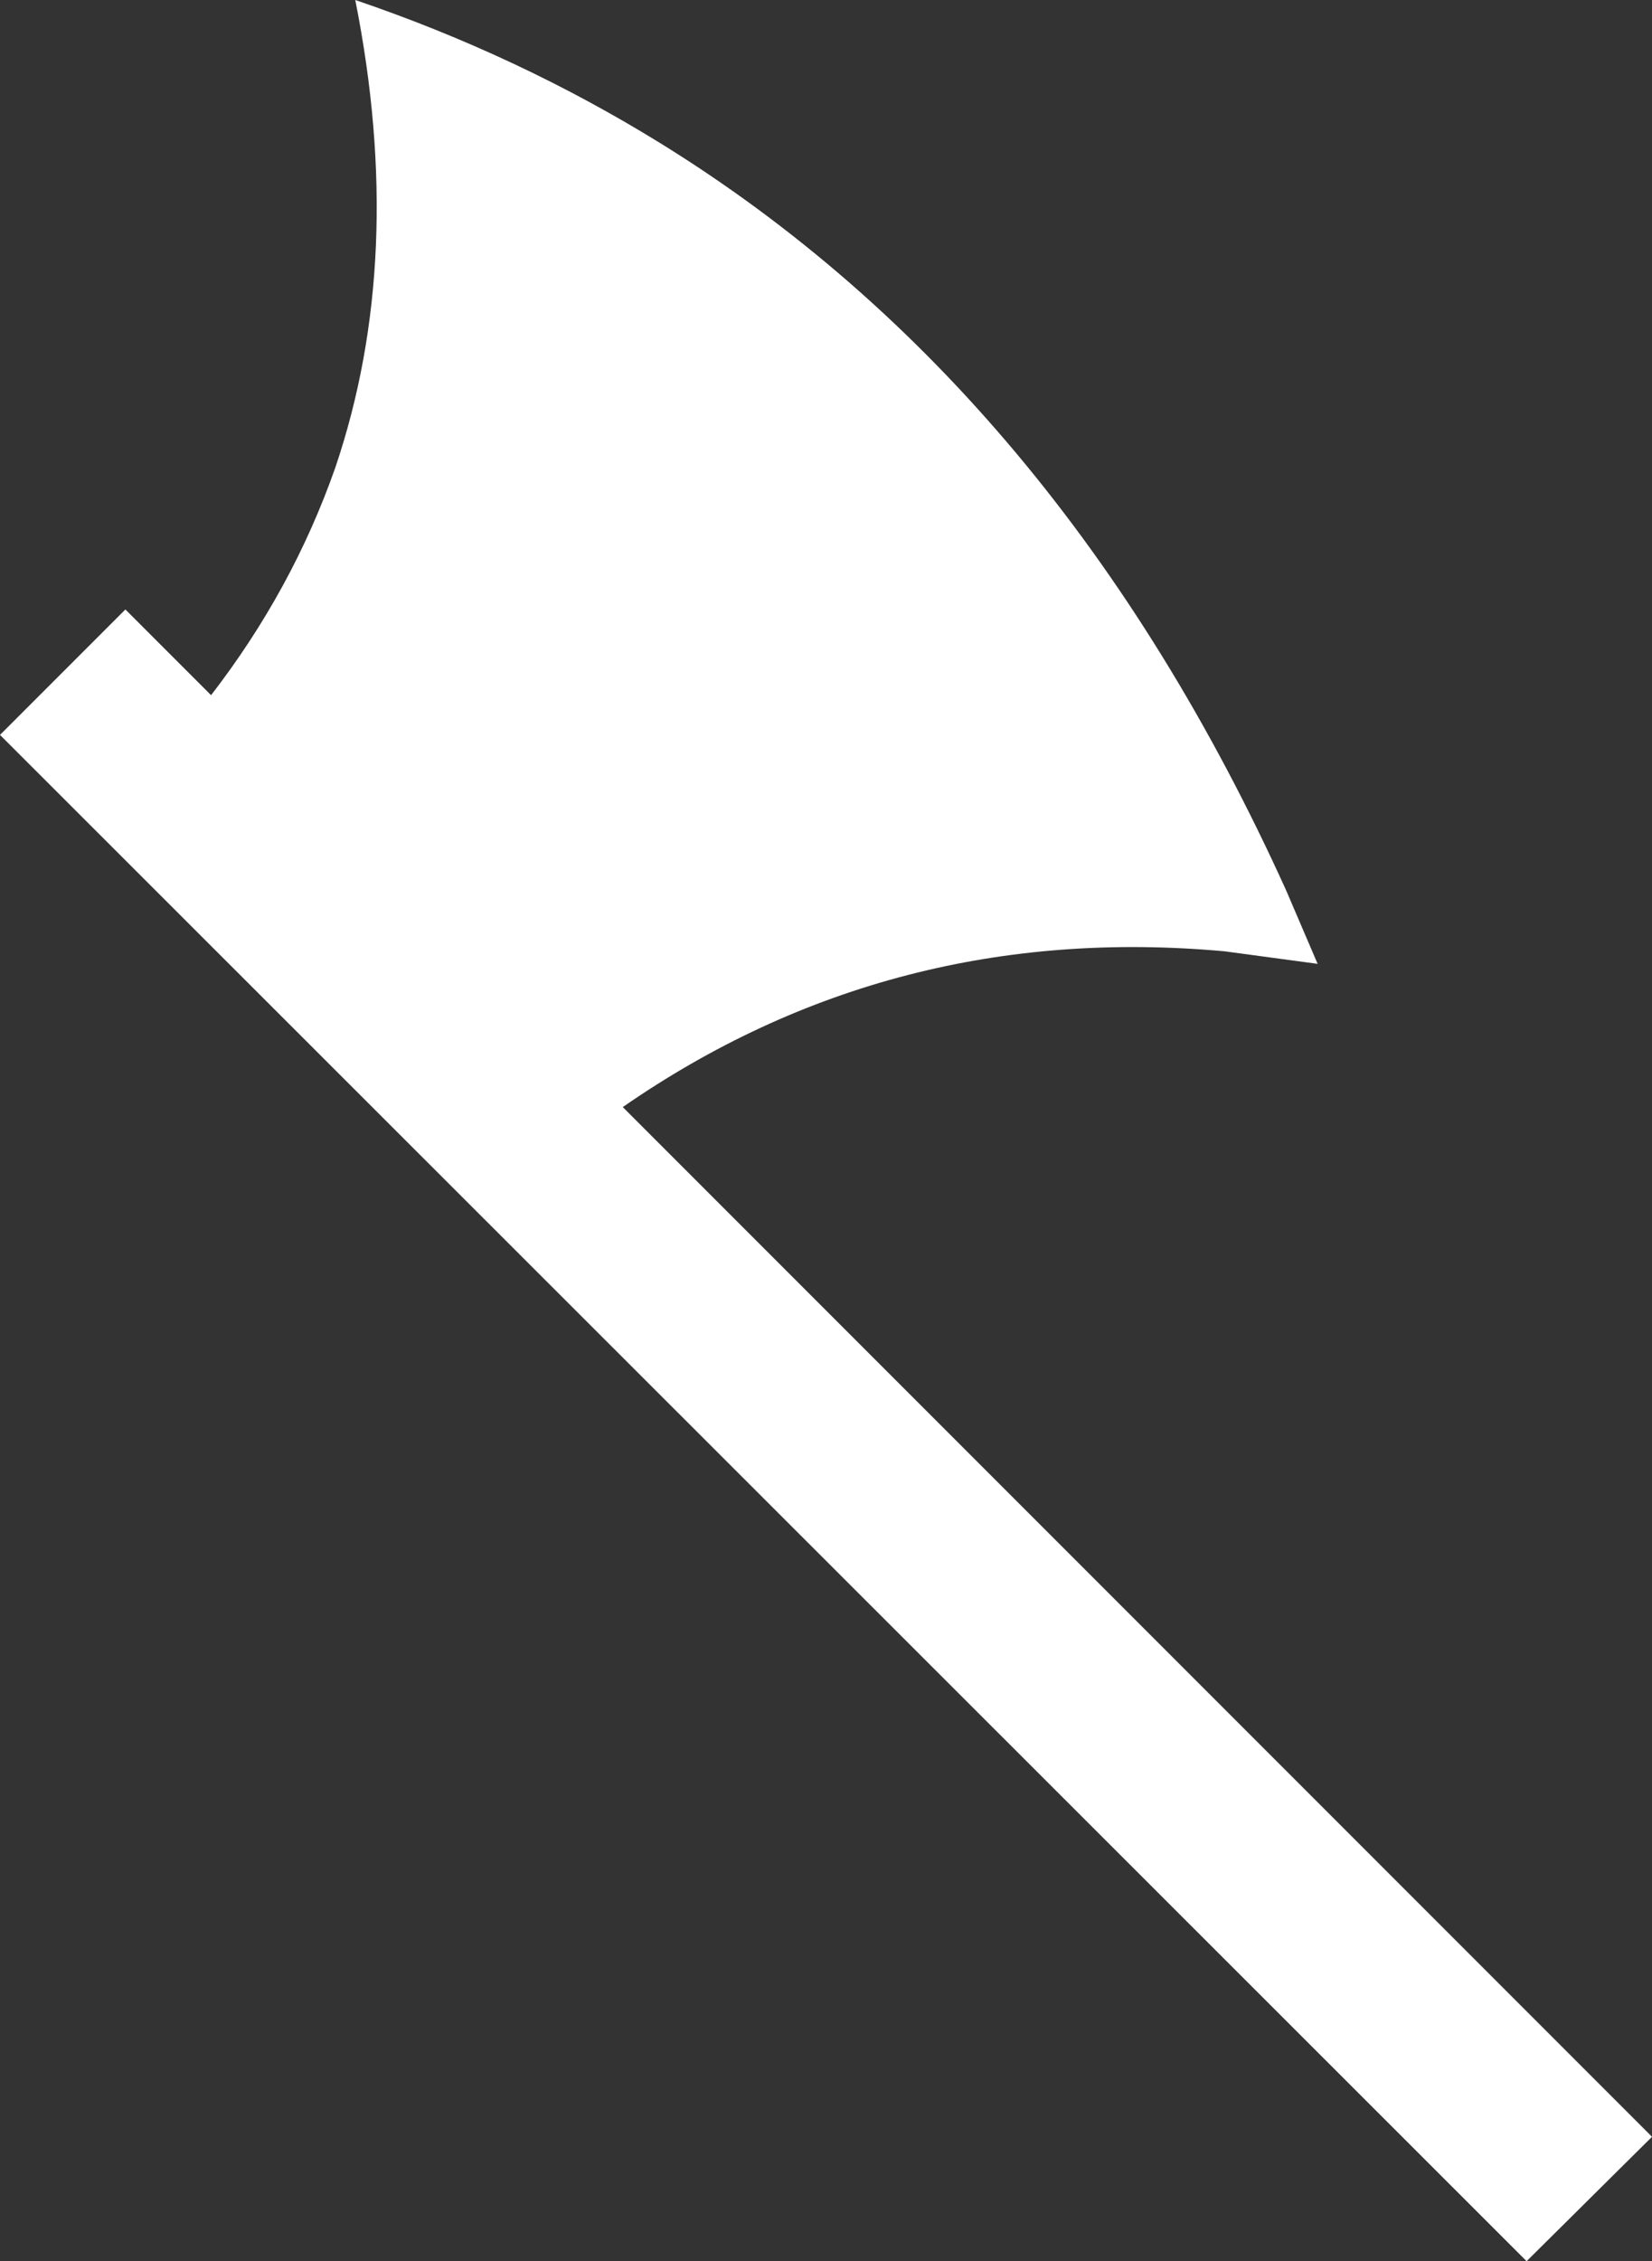 <?xml version="1.0" encoding="UTF-8" standalone="no"?>
<svg xmlns:xlink="http://www.w3.org/1999/xlink" height="108.15px" width="79.05px" xmlns="http://www.w3.org/2000/svg">
  <rect width="100%" height="100%" fill="#333333" stroke="none"/>
  <g transform="matrix(1.0, 0.0, 0.0, 1.0, -10.85, -6.15)">
    <path d="M72.4 48.75 L73.9 52.25 69.45 51.65 Q53.5 50.2 40.65 59.1 L89.9 108.35 83.9 114.3 10.85 41.3 16.85 35.3 20.95 39.4 Q24.85 34.35 26.9 28.5 30.3 18.45 27.85 6.15 35.65 8.8 42.45 13.0 61.55 24.8 72.4 48.75" fill="#ffffff" fill-rule="evenodd" stroke="none"/>
  </g>
</svg>
